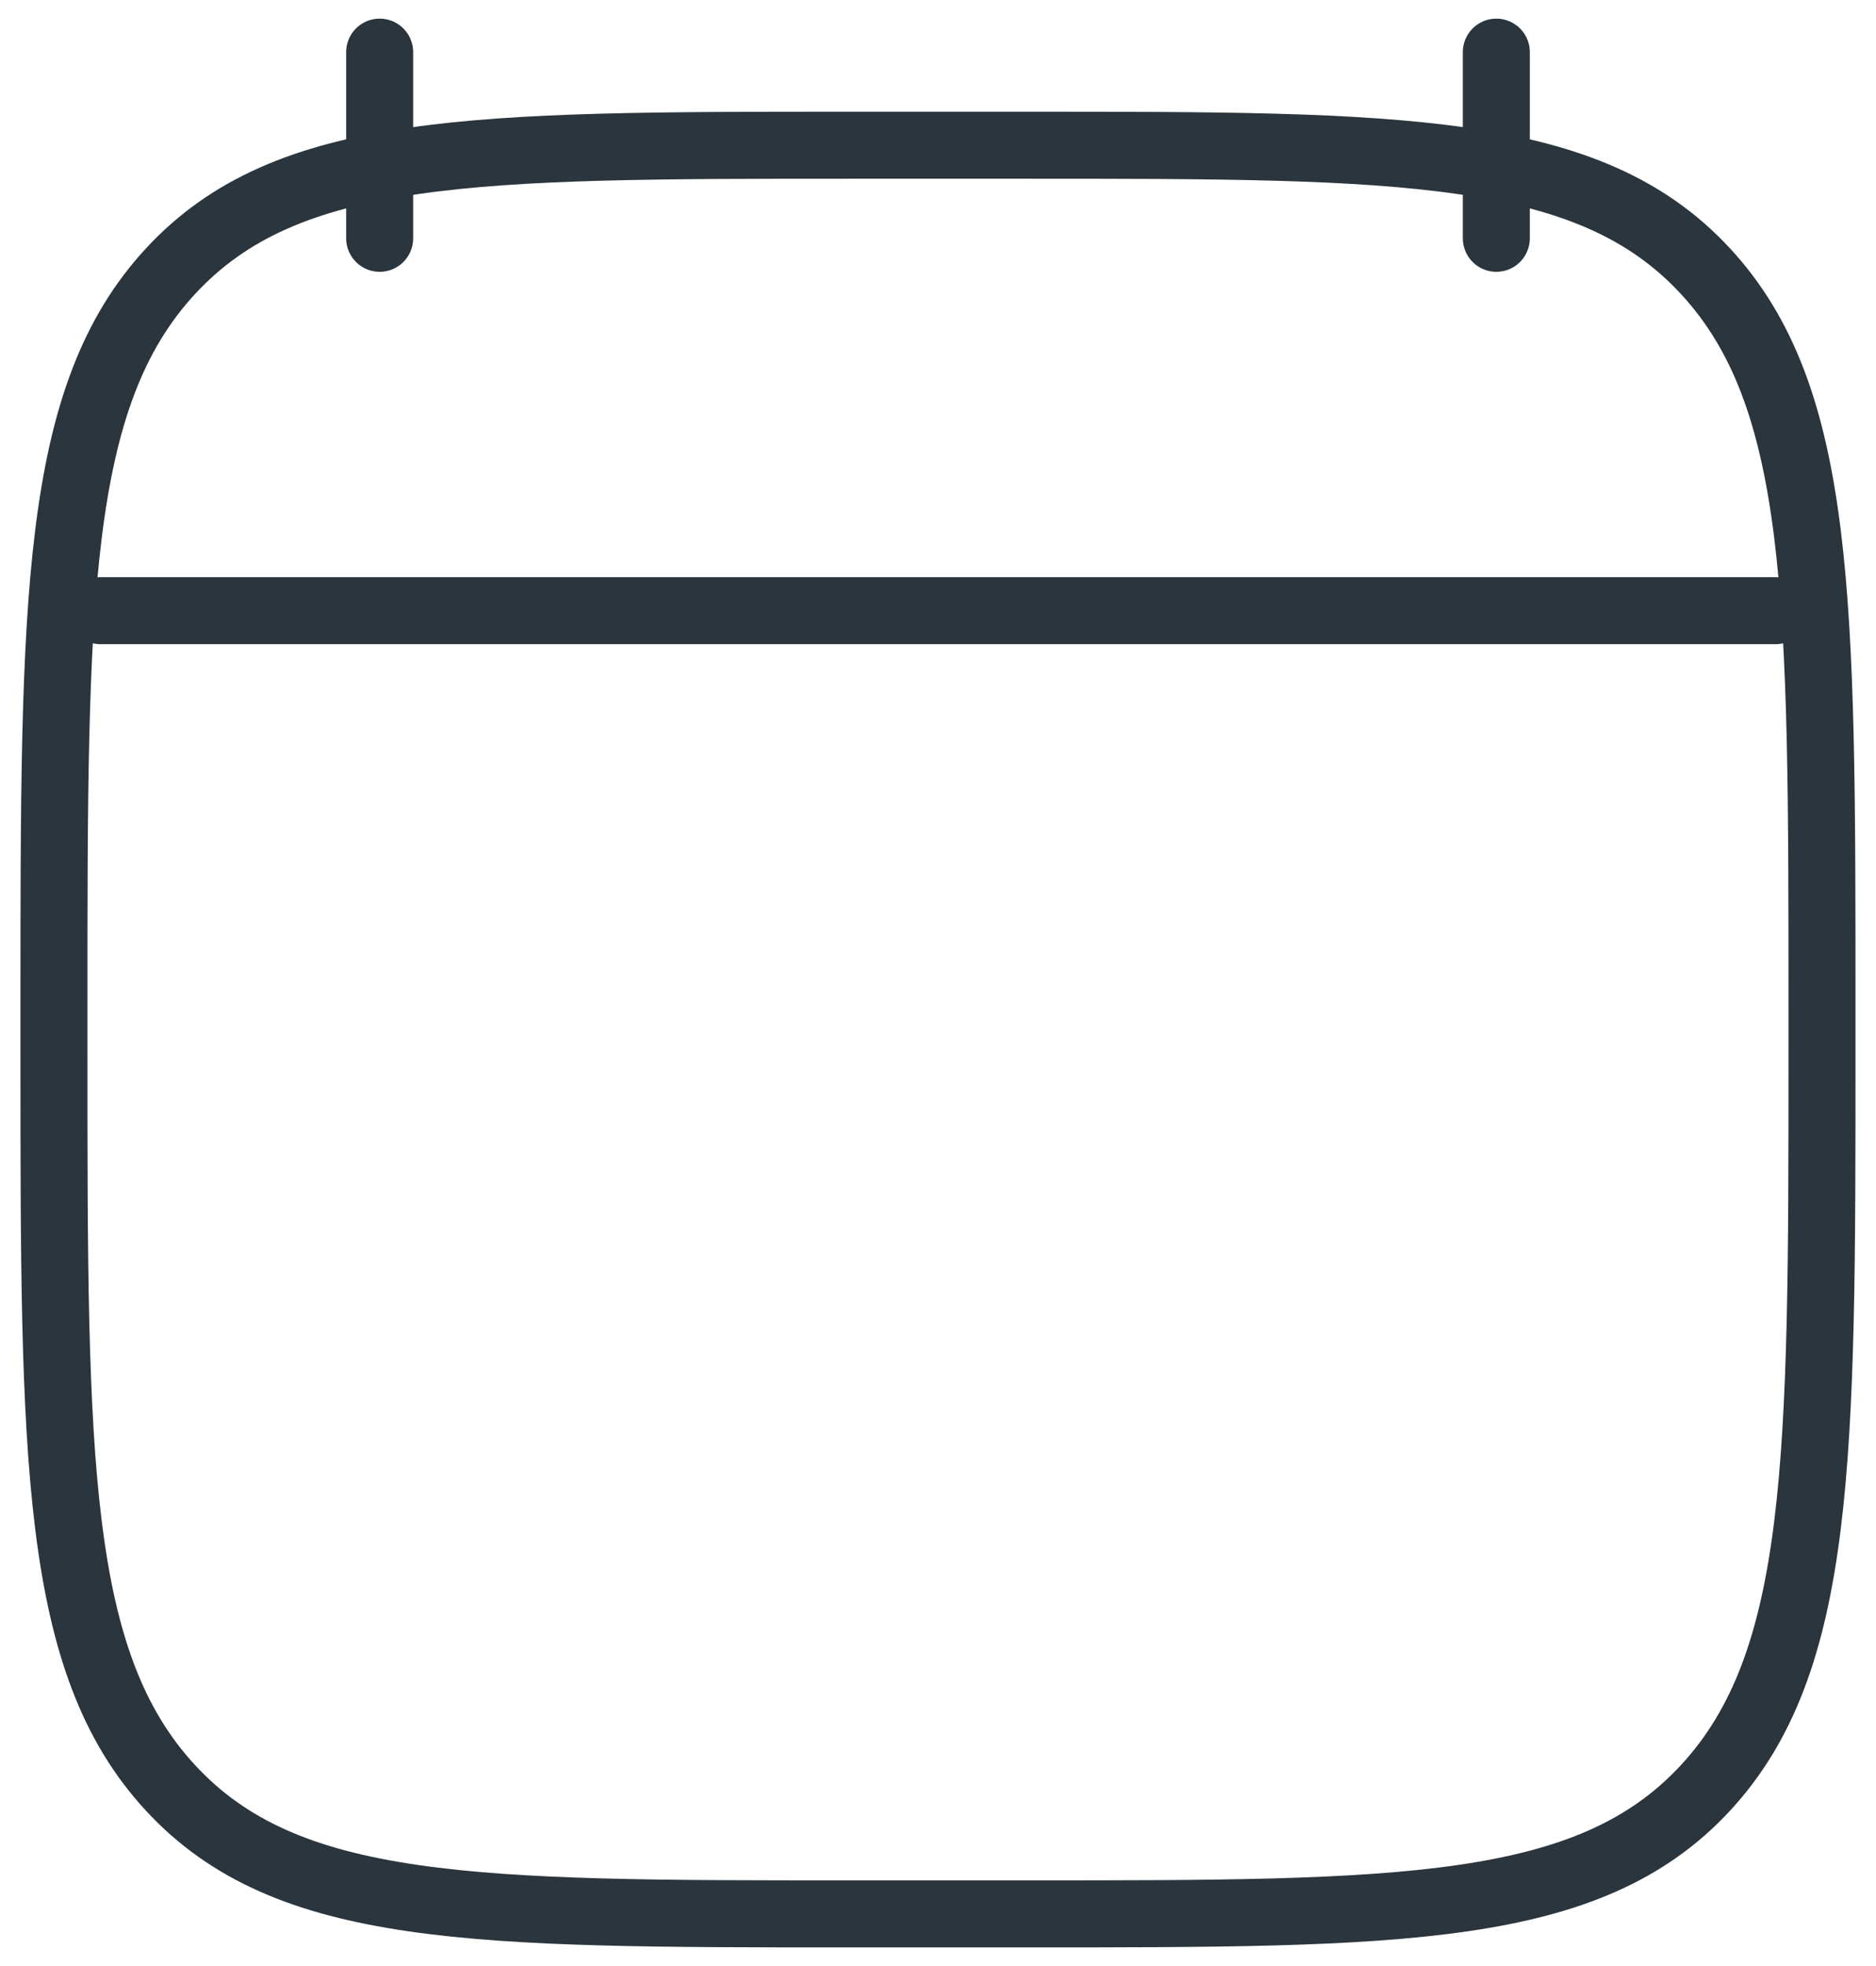 <svg width="42" height="44" viewBox="0 0 42 44" fill="none" xmlns="http://www.w3.org/2000/svg">
<path d="M33.5 1.167V5.333M8.5 1.167V5.333" stroke="#2A353D" stroke-width="1.5" stroke-linecap="round" stroke-linejoin="round"/>
<path d="M1.208 22.507C1.208 13.429 1.208 8.89 3.817 6.07C6.425 3.25 10.624 3.25 19.02 3.25H22.979C31.376 3.25 35.574 3.25 38.183 6.07C40.791 8.89 40.791 13.429 40.791 22.507V23.577C40.791 32.654 40.791 37.193 38.183 40.013C35.574 42.833 31.376 42.833 22.979 42.833H19.02C10.624 42.833 6.425 42.833 3.817 40.013C1.208 37.193 1.208 32.654 1.208 23.577V22.507Z" stroke="#2A353D" stroke-width="1.5" stroke-linecap="round" stroke-linejoin="round"/>
<path d="M2.25 13.667H39.75" stroke="#2A353D" stroke-width="1.5" stroke-linecap="round" stroke-linejoin="round"/>
</svg>
